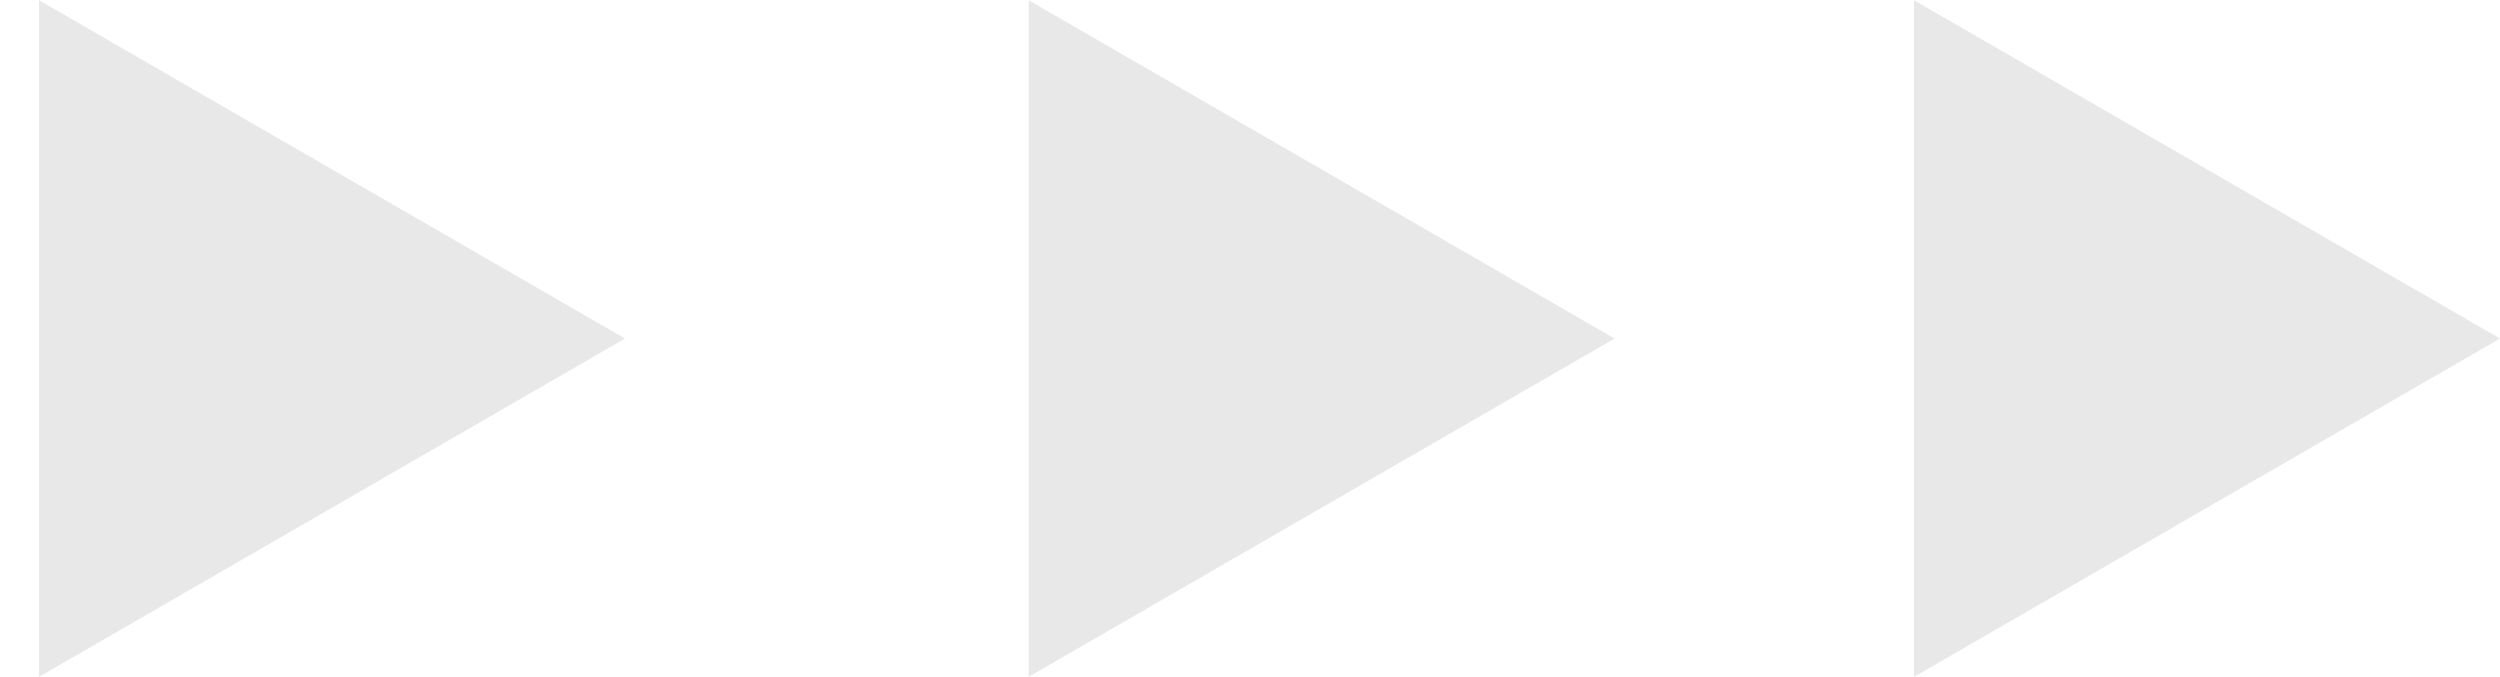 <svg width="48" height="13" viewBox="0 0 48 13" fill="none" xmlns="http://www.w3.org/2000/svg">
<path fill-rule="evenodd" clip-rule="evenodd" d="M36 12.99V0L47.25 6.495L36 12.99ZM19 0L30.25 6.495L19 12.99V0ZM0 0L11.25 6.495L0 12.99V0Z" transform="translate(0.75 0.005)" fill="#E8E8E8"/>
</svg>
